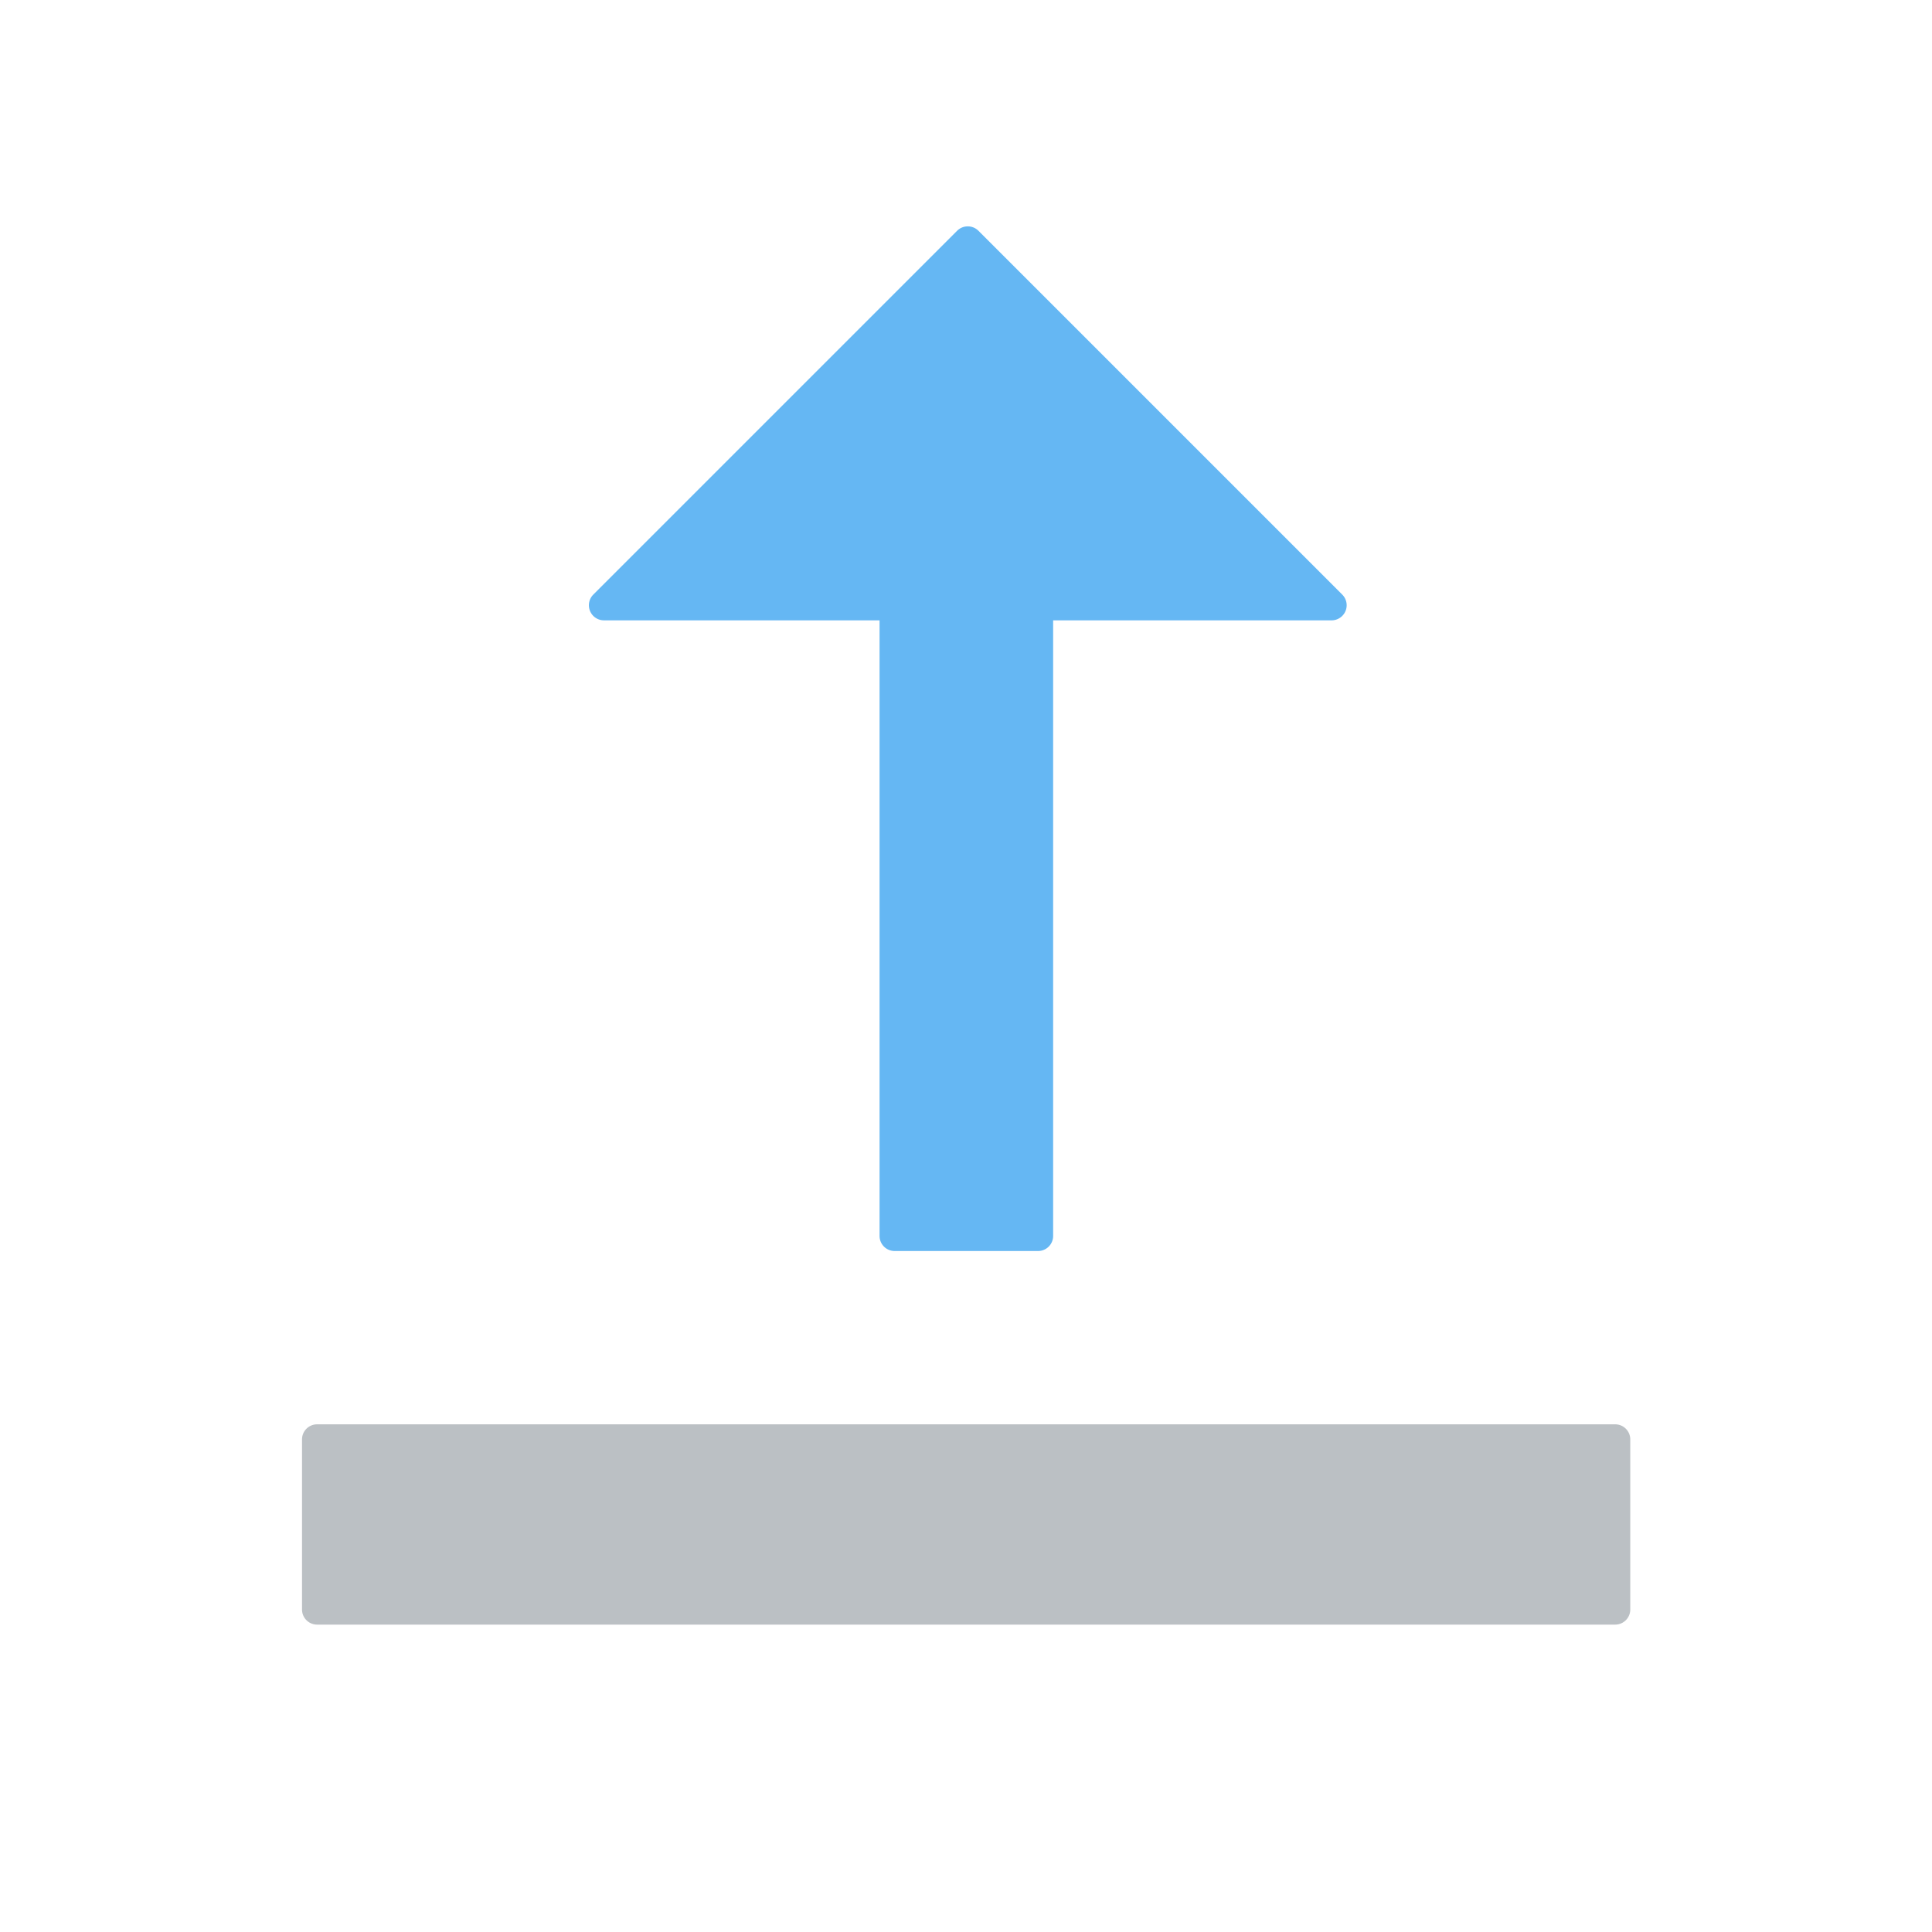 <?xml version="1.0" standalone="no"?><!DOCTYPE svg PUBLIC "-//W3C//DTD SVG 1.1//EN" "http://www.w3.org/Graphics/SVG/1.1/DTD/svg11.dtd"><svg t="1578377995574" class="icon" viewBox="0 0 1024 1024" version="1.1" xmlns="http://www.w3.org/2000/svg" p-id="5163" xmlns:xlink="http://www.w3.org/1999/xlink" width="200" height="200"><defs><style type="text/css"></style></defs><path d="M864.077 762.923v90.154a8 8 0 0 1-8 8h-688a8 8 0 0 1-8-8v-90.154a8 8 0 0 1 8-8h688a8 8 0 0 1 8 8z" fill="#BBC0C4" p-id="5164"></path><path d="M558.186 655.065l-0.001-326.269h147.576a8 8 0 0 0 5.657-13.657L518.6 122.32a8 8 0 0 0-11.314 0L314.468 315.14a8 8 0 0 0 5.657 13.656l146.061 0.001v326.269a8 8 0 0 0 8 8h76a8 8 0 0 0 8-8z" fill="#65B7F3" p-id="5165"></path></svg>